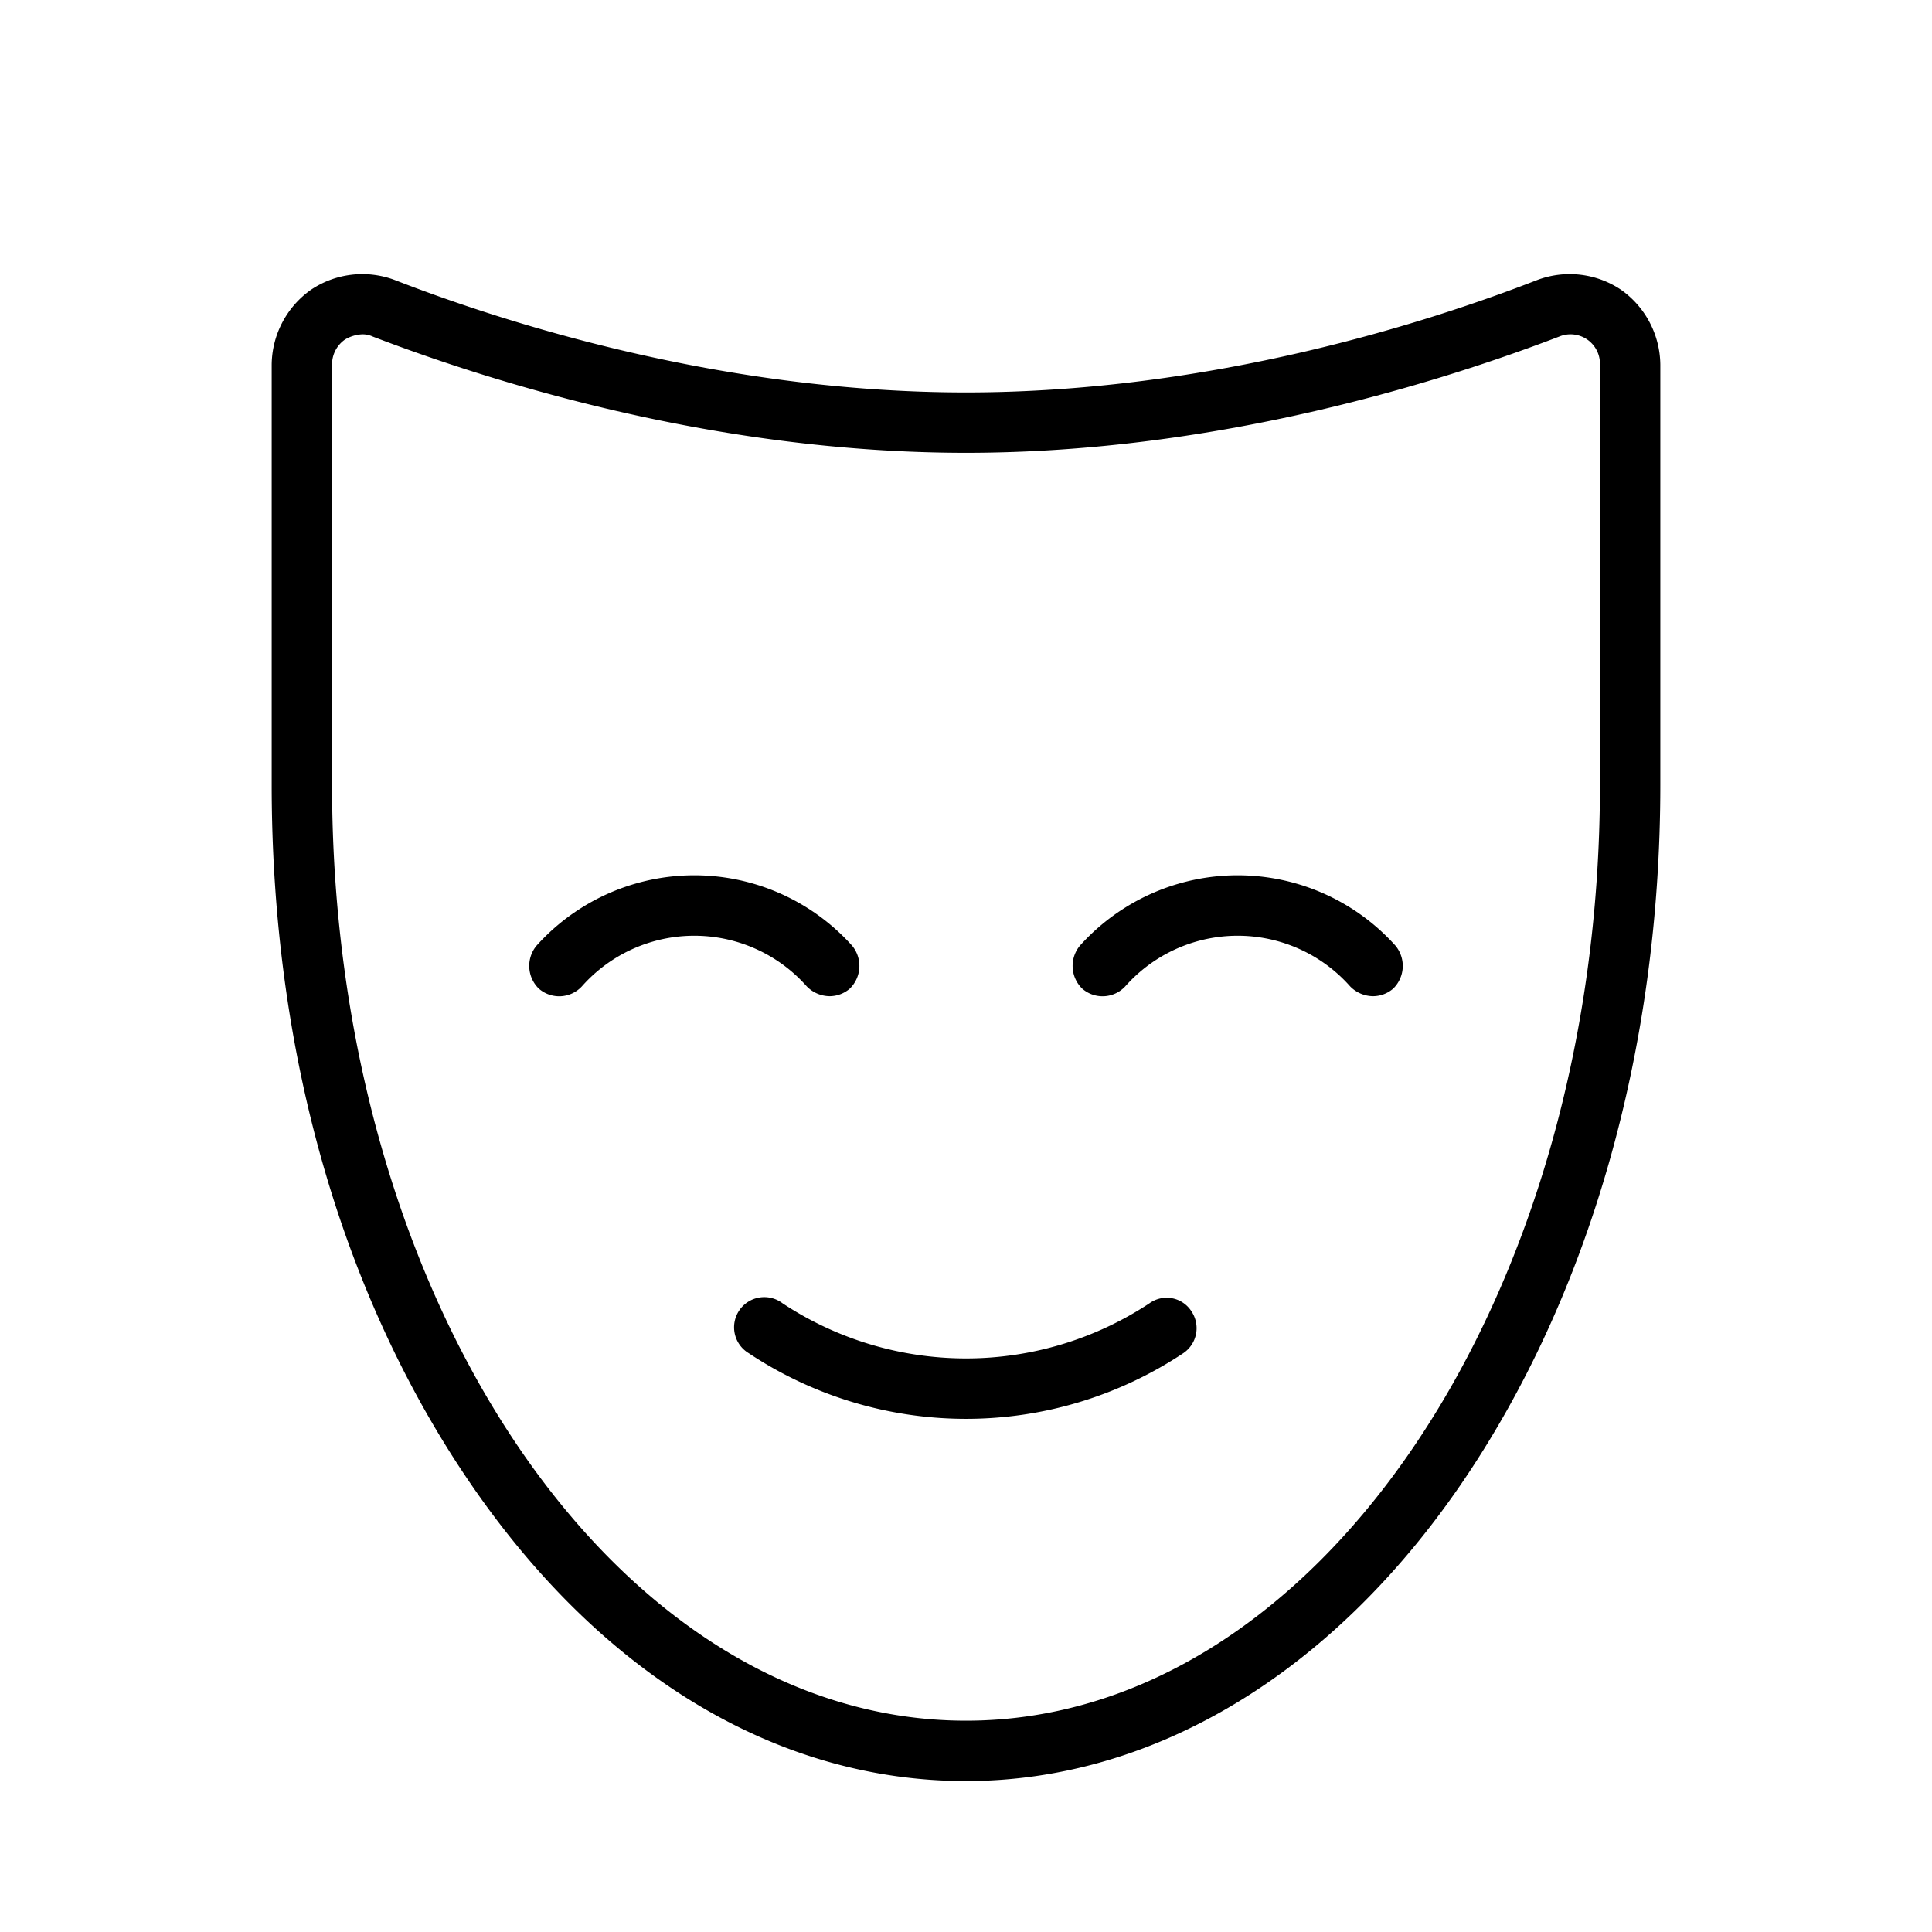 <svg xmlns="http://www.w3.org/2000/svg" viewBox="0 0 256 256" fill="currentColor"><path d="M184.9,125.3a4.2,4.2,0,0,1-.3,5.7,4.1,4.1,0,0,1-2.7,1,4.3,4.3,0,0,1-3-1.3,19.9,19.9,0,0,0-29.8,0,4.1,4.1,0,0,1-5.7.3,4.2,4.2,0,0,1-.3-5.7,28.1,28.1,0,0,1,41.8,0Zm-78,5.4a4.3,4.3,0,0,0,3,1.3,4.1,4.1,0,0,0,2.7-1,4.2,4.2,0,0,0,.3-5.7,28.1,28.1,0,0,0-41.8,0,4.2,4.2,0,0,0,.3,5.7,4.1,4.1,0,0,0,5.7-.3,19.9,19.9,0,0,1,29.8,0Zm45.4,42a44.1,44.1,0,0,1-48.6,0,4,4,0,1,0-4.5,6.6,52,52,0,0,0,57.6,0,4,4,0,0,0,1.1-5.5A3.9,3.9,0,0,0,152.3,172.7ZM220,48.3V104c0,35-9.4,67.9-26.5,92.8S152.9,236,128,236s-48.1-13.9-65.5-39.2S36,139,36,104V48.3a12.3,12.3,0,0,1,5.2-9.9,12.2,12.2,0,0,1,11.1-1.3C66.7,42.7,95.5,52,128,52s61.3-9.3,75.7-14.9a12.2,12.2,0,0,1,11.1,1.3A12.3,12.3,0,0,1,220,48.3Zm-8,0a3.9,3.9,0,0,0-5.4-3.7C191.7,50.3,161.8,60,128,60S64.3,50.3,49.4,44.6a3.2,3.2,0,0,0-1.4-.3,4.8,4.8,0,0,0-2.3.7A4,4,0,0,0,44,48.3V104c0,68.4,37.7,124,84,124s84-55.6,84-124Z"/></svg>